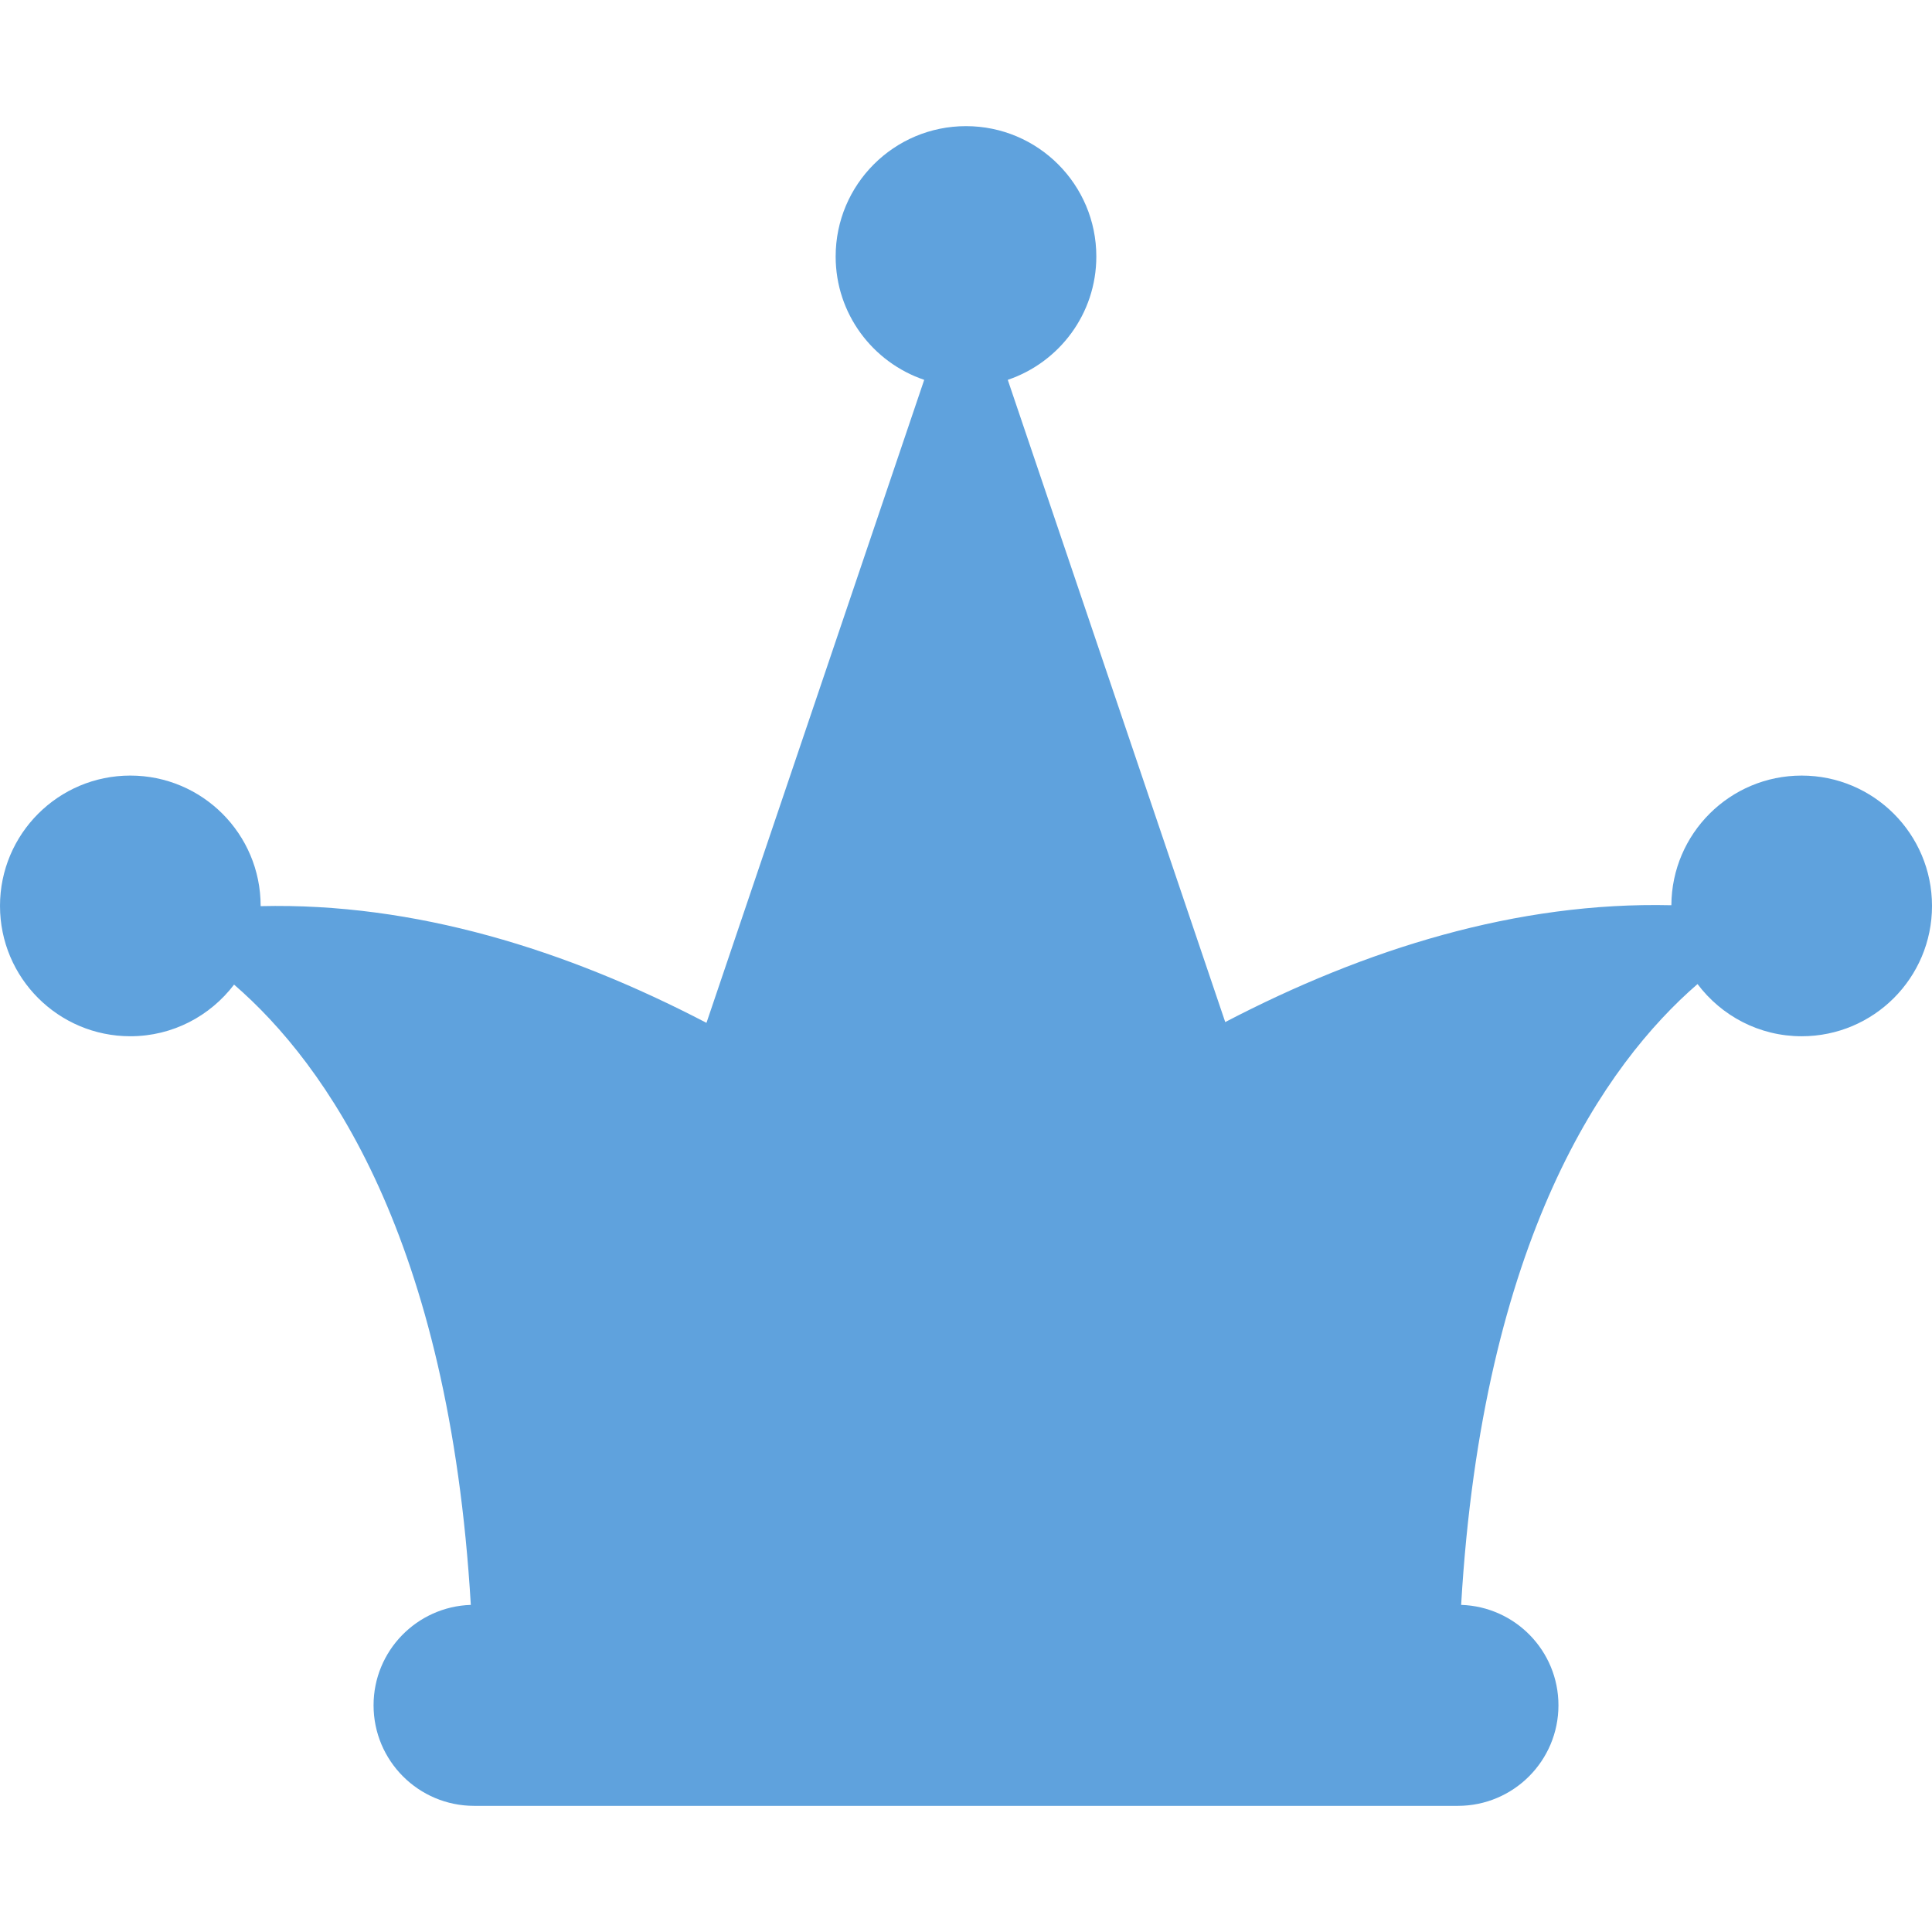 <?xml version="1.0" encoding="iso-8859-1"?>
<!-- Generator: Adobe Illustrator 18.0.0, SVG Export Plug-In . SVG Version: 6.00 Build 0)  -->
<!DOCTYPE svg PUBLIC "-//W3C//DTD SVG 1.1//EN" "http://www.w3.org/Graphics/SVG/1.1/DTD/svg11.dtd">
<svg version="1.1" id="Capa_1" xmlns="http://www.w3.org/2000/svg" xmlns:xlink="http://www.w3.org/1999/xlink" x="0px" y="0px"
	 viewBox="0 0 288.155 288.155" xml:space="preserve" fill="#5FA2DD">
<path d="M268.716,115.677c-10.702,0-19.378,8.649-19.434,19.337c-23.02-0.545-45.599,6.505-66.54,17.426l-32.435-95.787
	c7.676-2.599,13.208-9.846,13.208-18.4c0-10.736-8.703-19.439-19.439-19.439s-19.439,8.703-19.439,19.439
	c0,8.554,5.532,15.801,13.208,18.4l-32.474,95.903c-20.929-10.91-43.492-17.95-66.497-17.406c0-0.012,0.002-0.023,0.002-0.035
	c0-10.736-8.703-19.439-19.439-19.439S0,124.38,0,135.116c0,10.736,8.703,19.439,19.439,19.439c6.321,0,11.92-3.031,15.471-7.703
	c13.722,11.857,32.076,37.776,35.311,92.514c-8.053,0.264-14.505,6.858-14.505,14.975c0,8.284,6.716,15,15,15h146.724
	c8.284,0,15-6.716,15-15c0-8.12-6.456-14.716-14.513-14.975c3.208-54.749,21.53-80.705,35.257-92.596
	c3.547,4.72,9.174,7.786,15.533,7.786c10.736,0,19.439-8.703,19.439-19.439C288.155,124.38,279.452,115.677,268.716,115.677z"/>
<g>
</g>
<g>
</g>
<g>
</g>
<g>
</g>
<g>
</g>
<g>
</g>
<g>
</g>
<g>
</g>
<g>
</g>
<g>
</g>
<g>
</g>
<g>
</g>
<g>
</g>
<g>
</g>
<g>
</g>
</svg>

